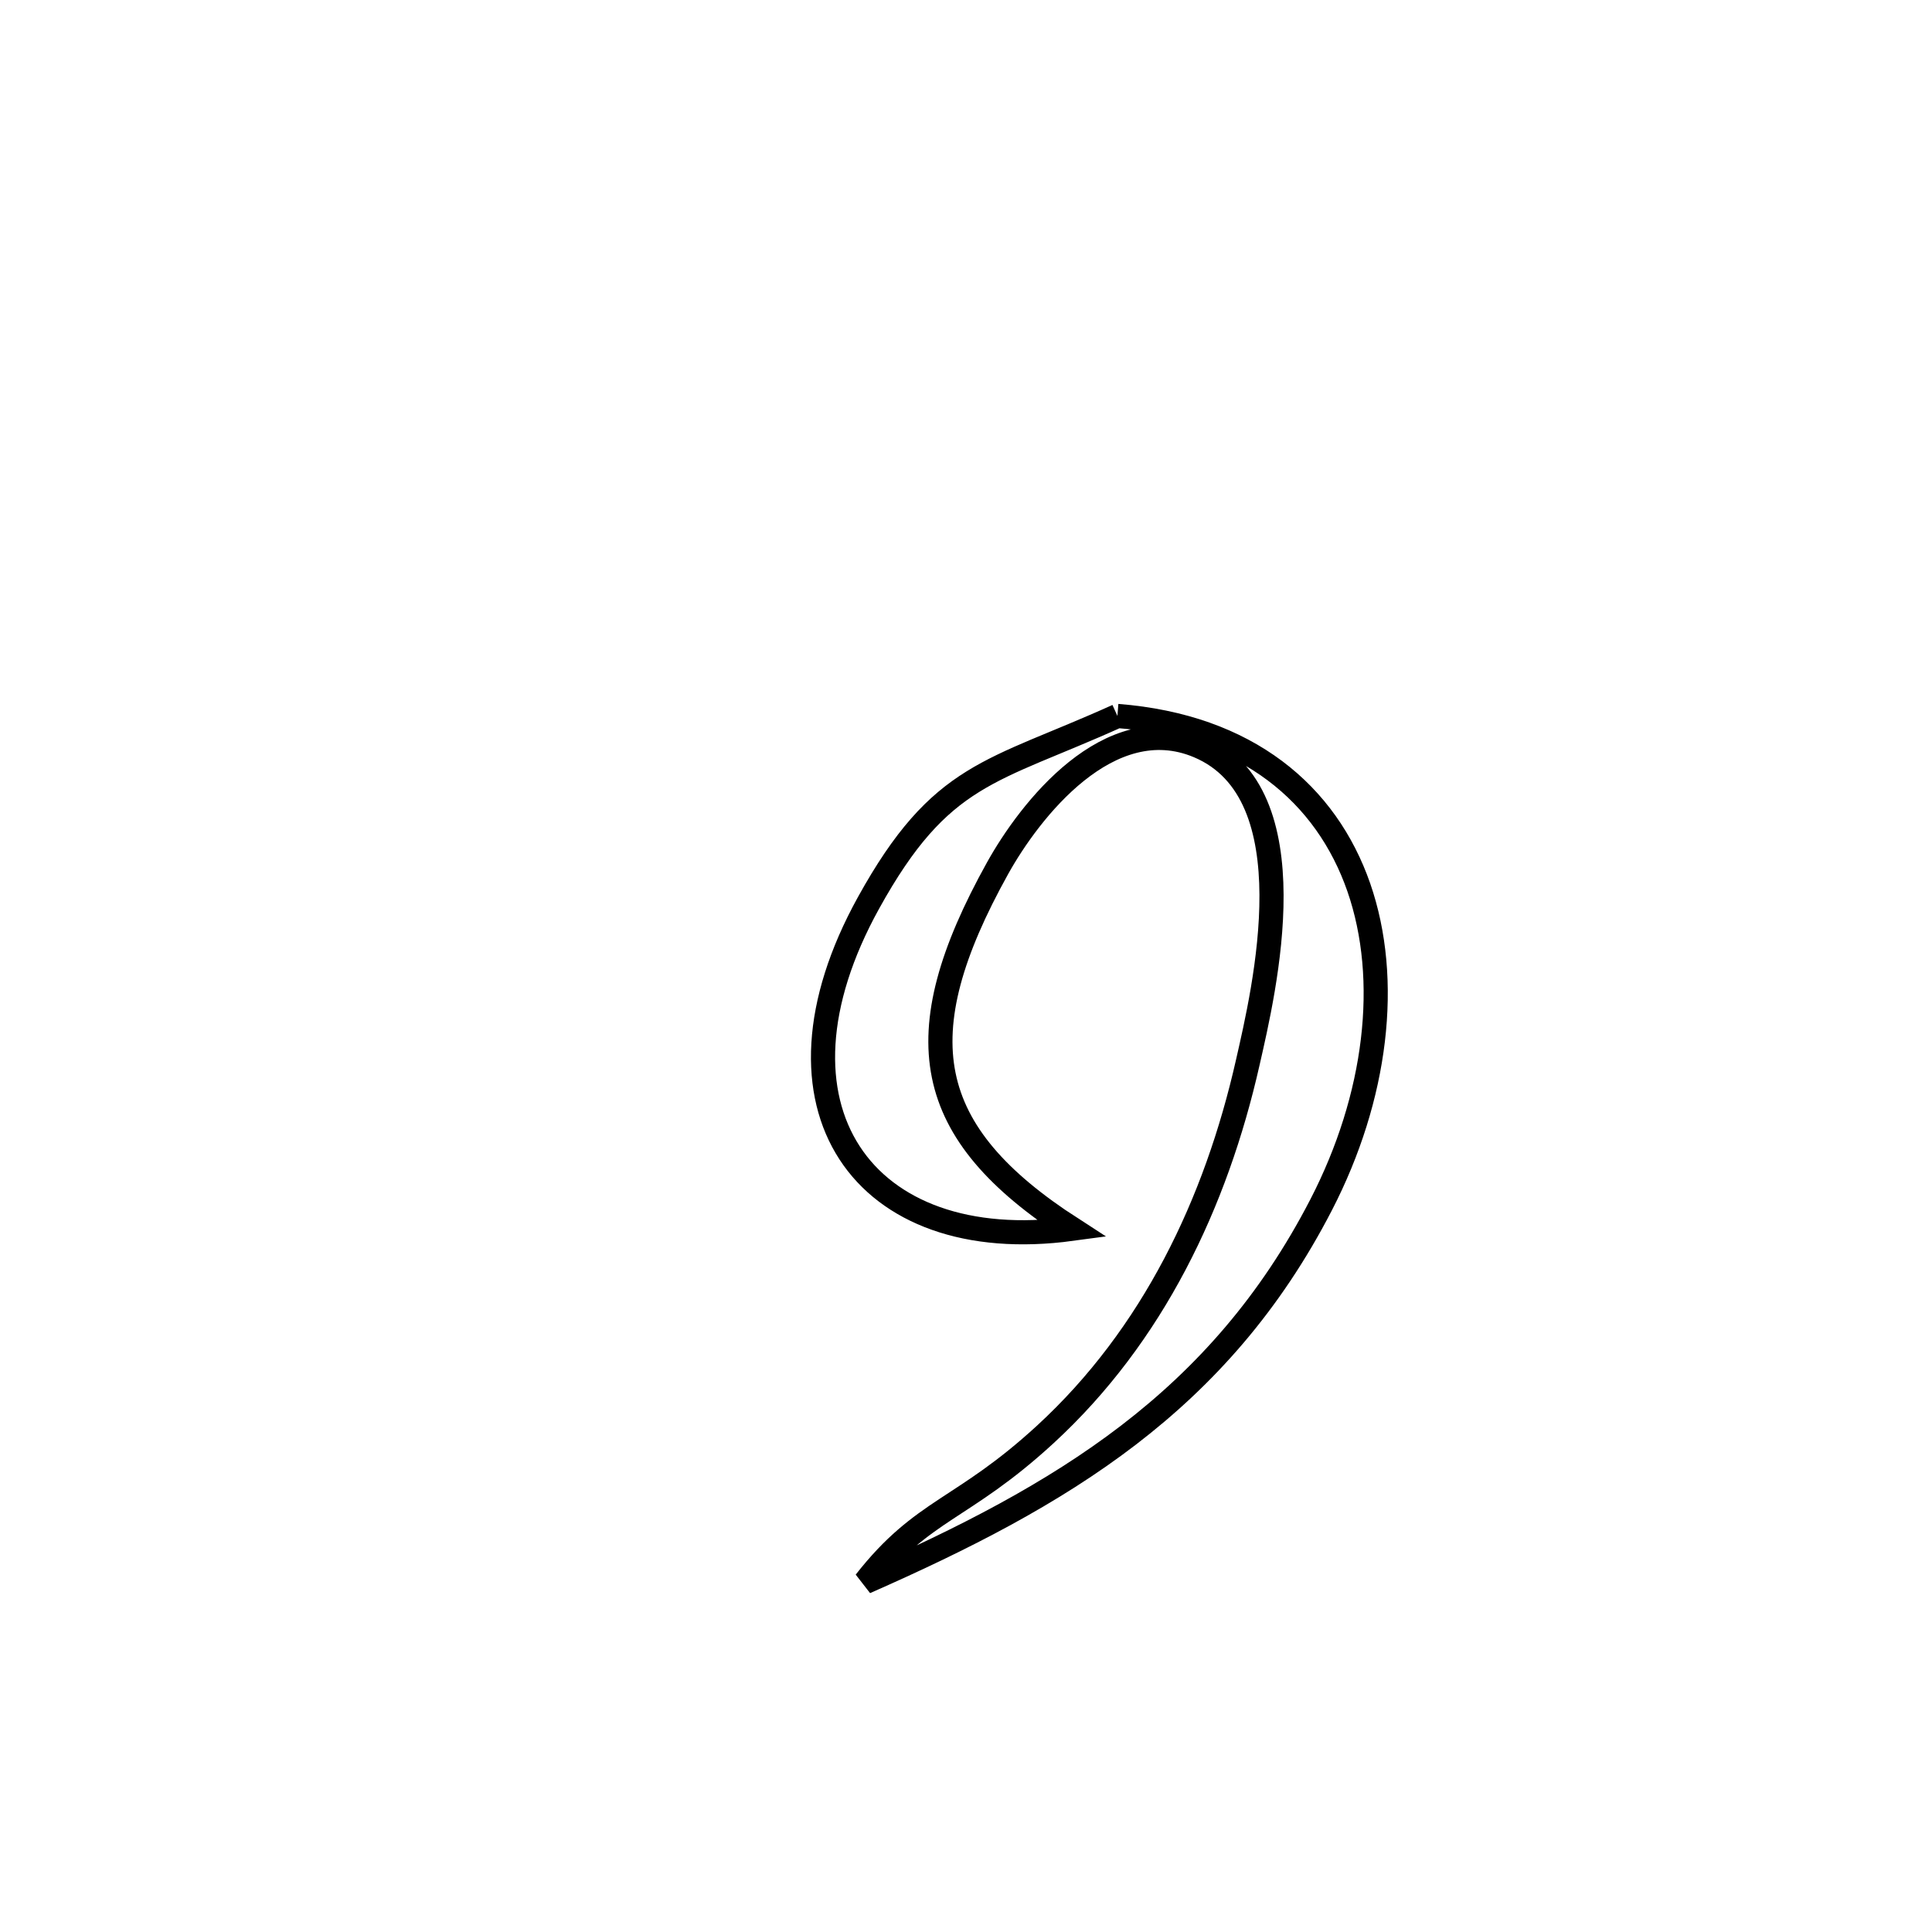 <svg xmlns="http://www.w3.org/2000/svg" viewBox="0.0 0.0 24.0 24.0" height="200px" width="200px"><path fill="none" stroke="black" stroke-width=".3" stroke-opacity="1.0"  filling="0" d="M13.881 8.894 L13.881 8.894 C15.5 9.021 16.478 9.87 16.879 11.022 C17.279 12.174 17.102 13.629 16.412 14.966 C15.779 16.192 14.972 17.096 14.019 17.827 C13.066 18.558 11.967 19.116 10.748 19.653 L10.748 19.653 C11.467 18.735 11.951 18.77 12.986 17.818 C14.321 16.59 15.105 14.946 15.5 13.2 C15.705 12.299 16.286 9.856 14.889 9.268 C13.775 8.799 12.79 10.07 12.393 10.784 C11.232 12.872 11.461 14.068 13.316 15.265 L13.316 15.265 C10.714 15.618 9.393 13.741 10.789 11.216 C11.688 9.589 12.317 9.601 13.881 8.894 L13.881 8.894"></path></svg>